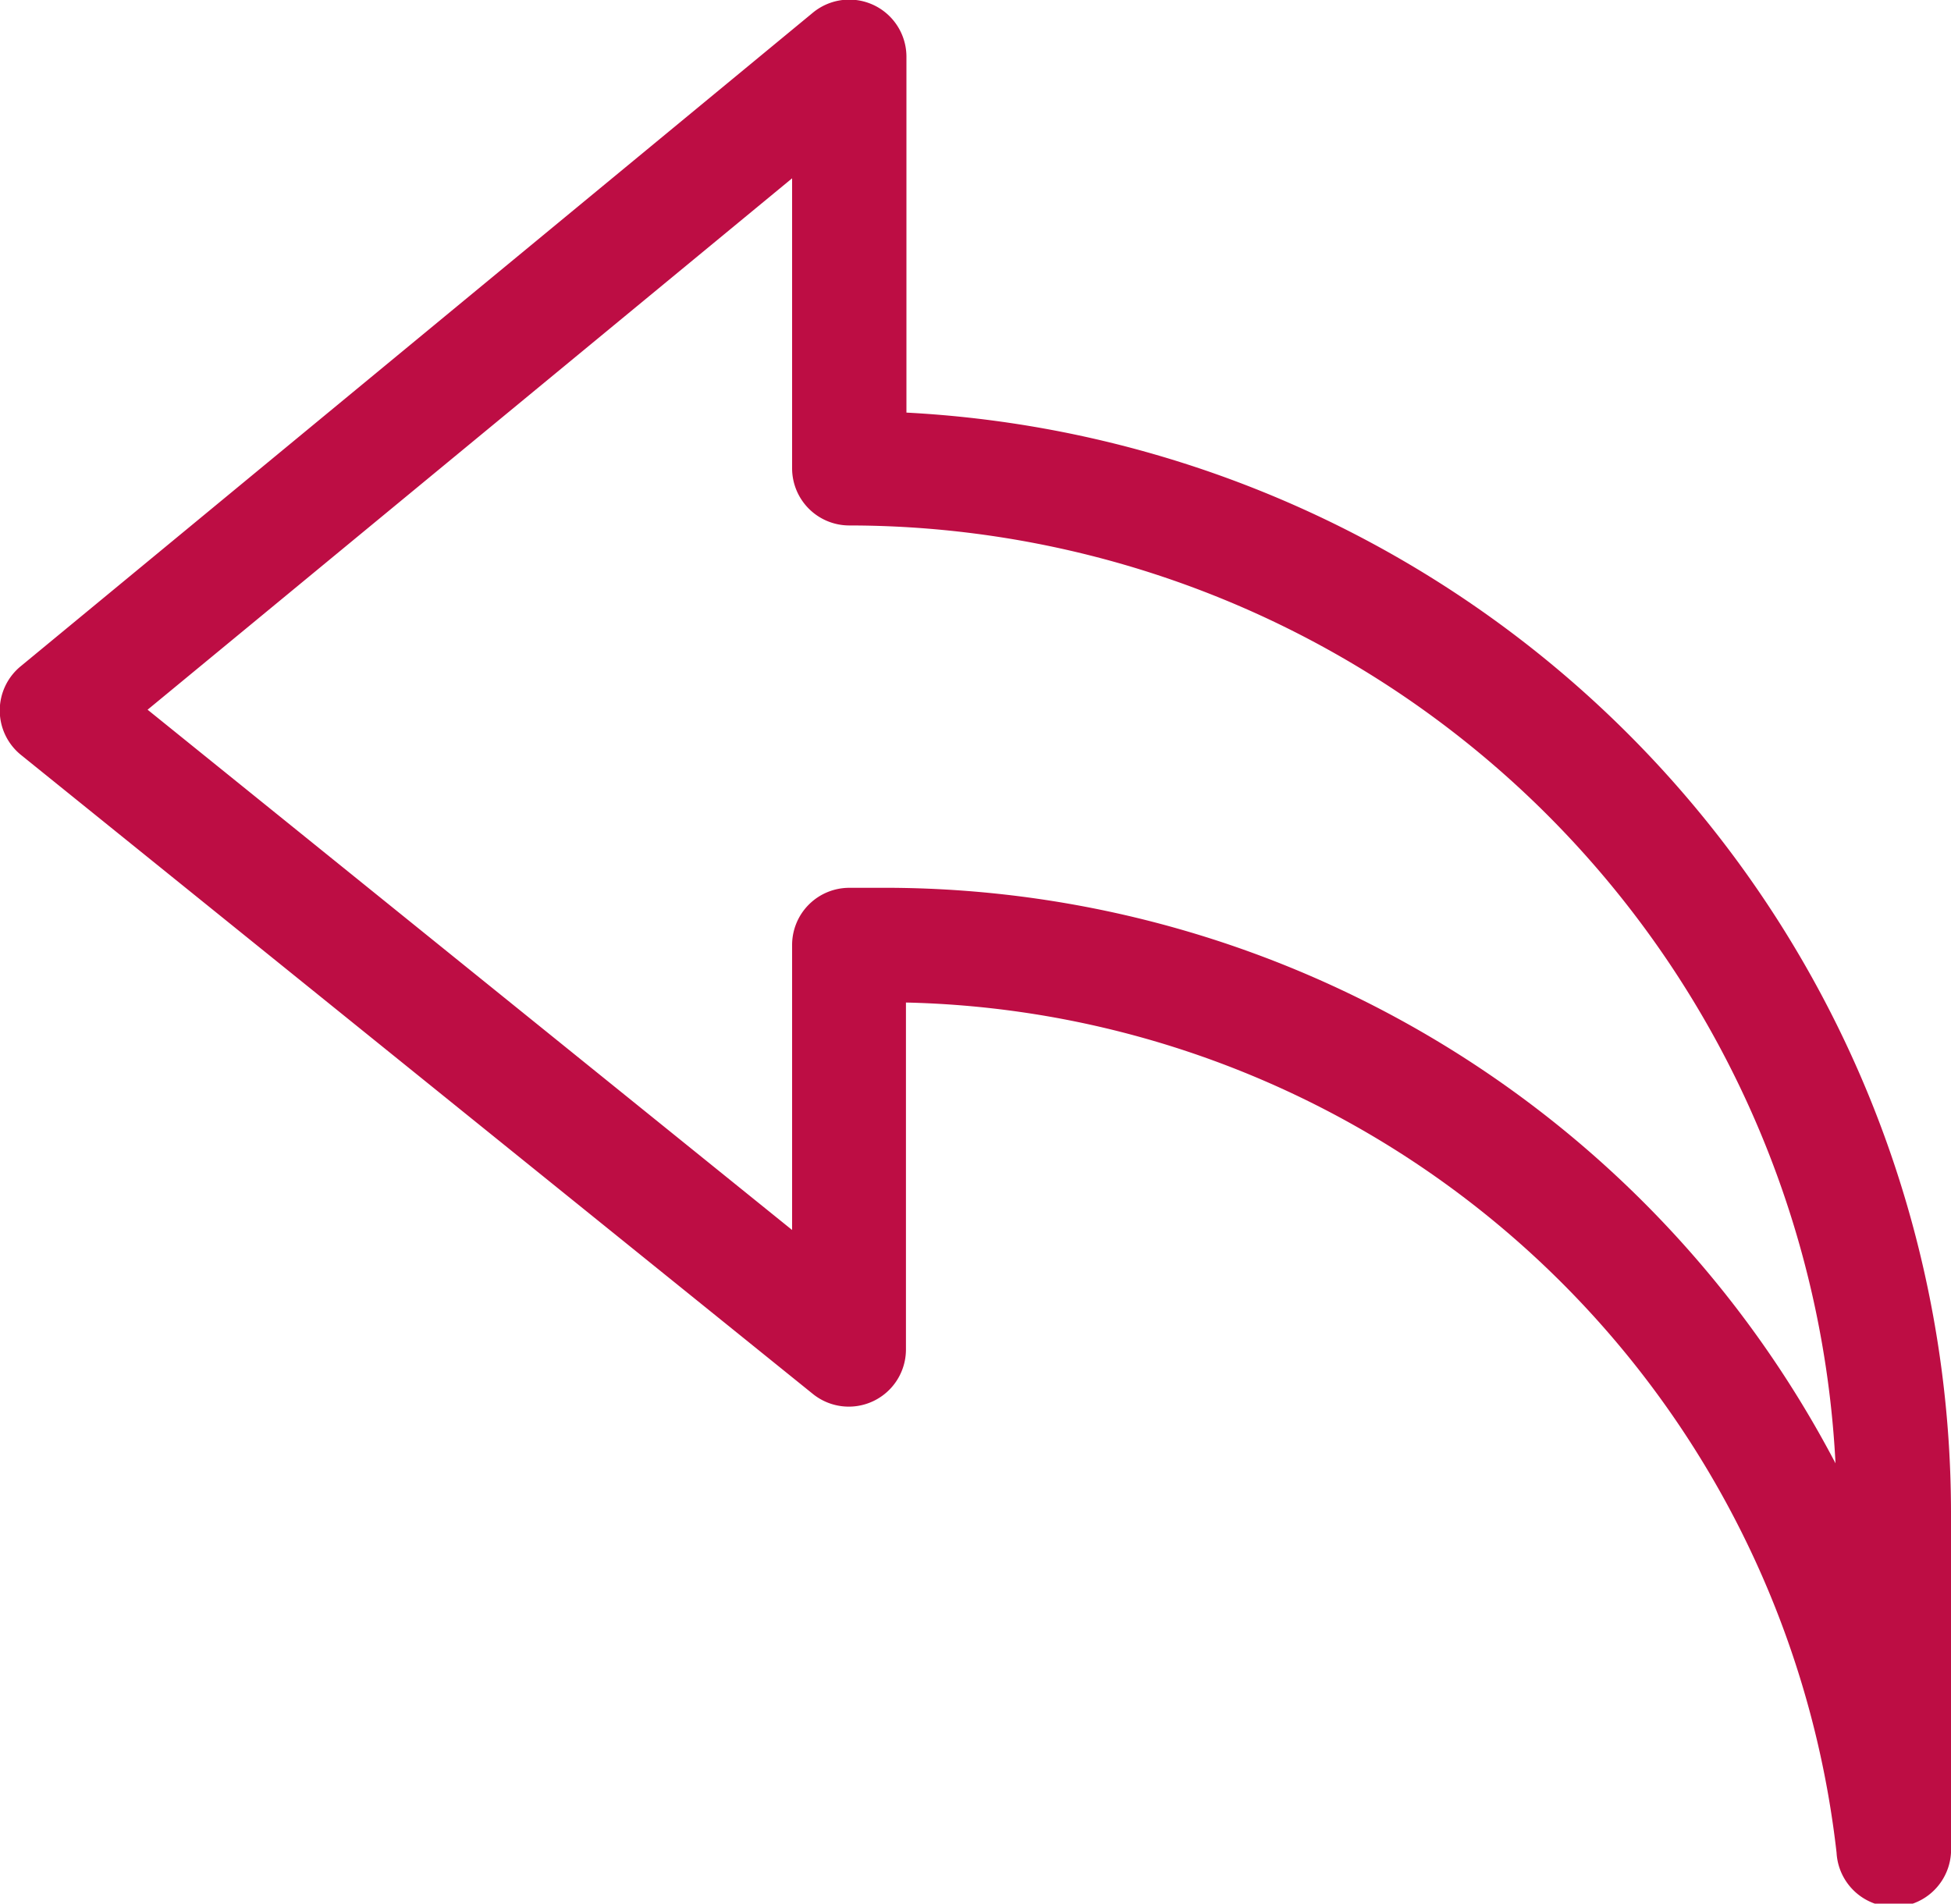 <svg xmlns="http://www.w3.org/2000/svg" width="20" height="19.516" viewBox="0 0 20 19.516"><path d="M8.706,6.2a.586.586,0,0,0-.373.134l-8.12,6.7a.586.586,0,0,0,0,.908l8.12,6.553a.586.586,0,0,0,.954-.456V16.482a9.824,9.824,0,0,1,9.54,8.717A.586.586,0,0,0,20,25.133V21.7A11.3,11.3,0,0,0,9.292,10.434V6.79A.586.586,0,0,0,8.706,6.2ZM1.513,13.48,8.12,8.032v2.973a.586.586,0,0,0,.586.586,10.131,10.131,0,0,1,10.11,9.615,11.005,11.005,0,0,0-9.665-5.9l-.441,0a.586.586,0,0,0-.59.586v2.922Z" transform="translate(0 -6.204)" fill="#bd0d44"/></svg>